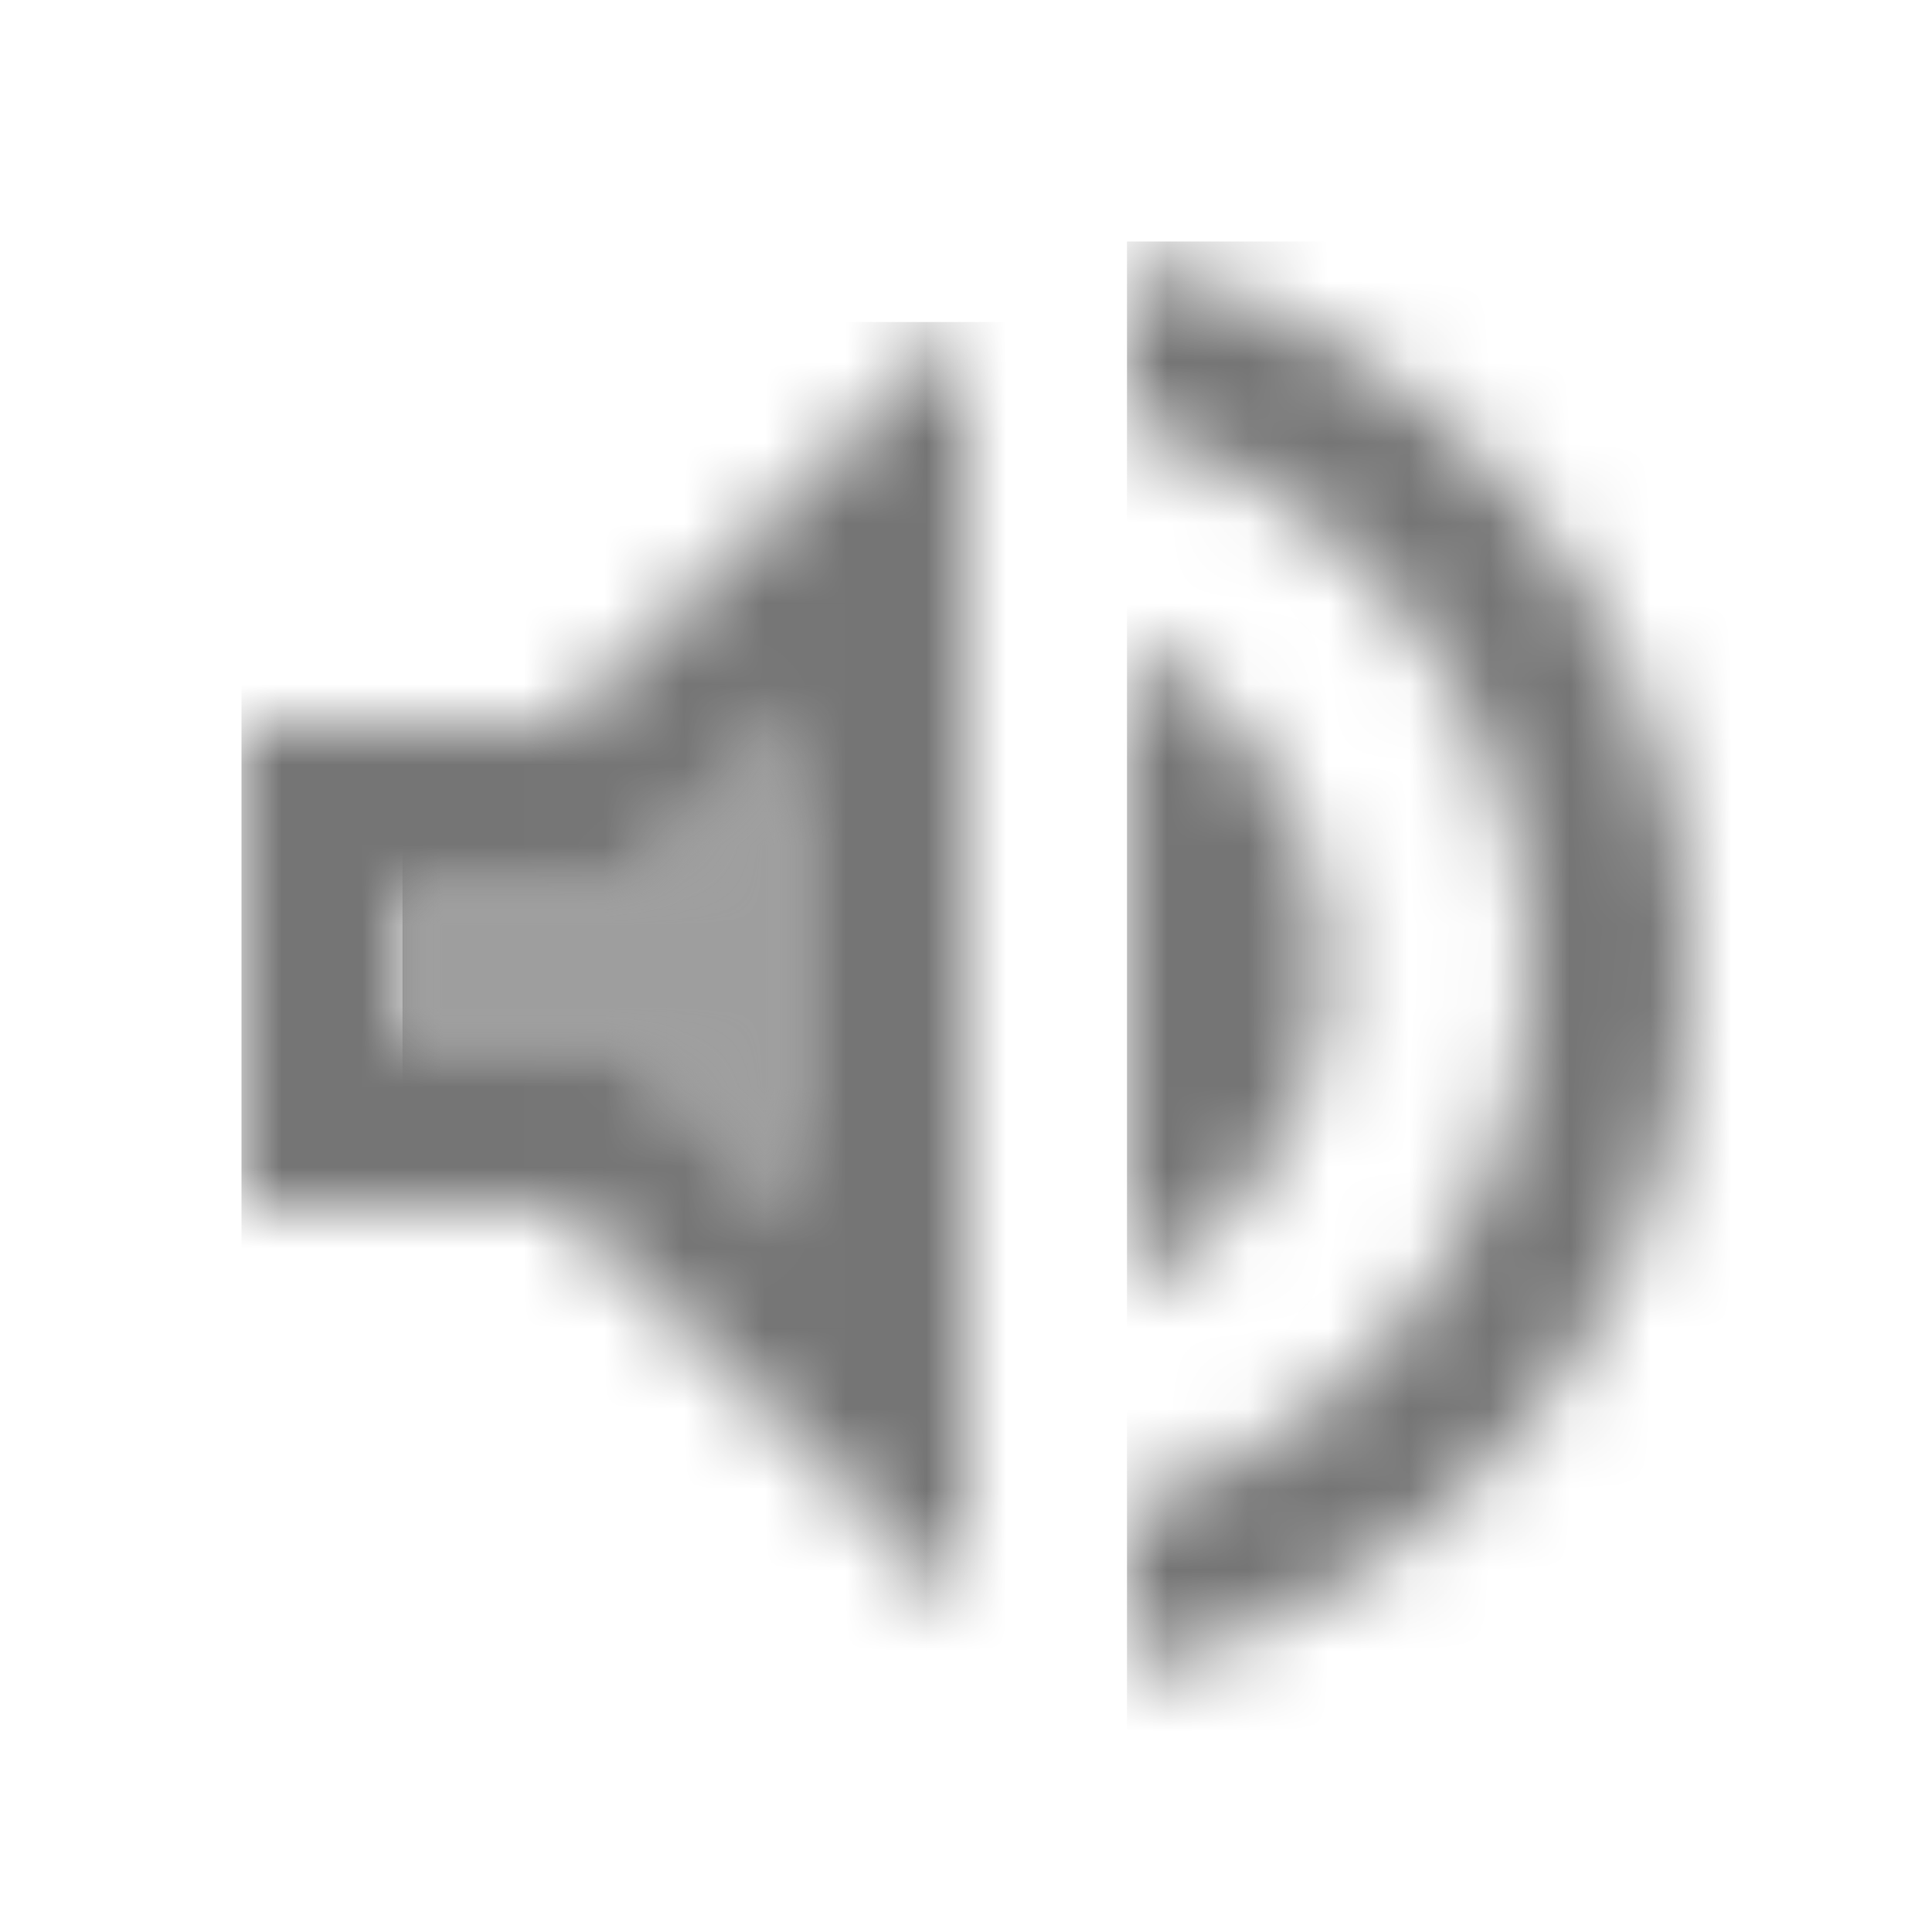 <?xml version="1.0" encoding="UTF-8"?>
<svg width="24px" height="24px" viewBox="0 0 24 24" version="1.1" xmlns="http://www.w3.org/2000/svg" xmlns:xlink="http://www.w3.org/1999/xlink">
    <!-- Generator: Sketch 50 (54983) - http://www.bohemiancoding.com/sketch -->
    <title>icon/av/volume_up_24px_two_tone</title>
    <desc>Created with Sketch.</desc>
    <defs>
        <polygon id="path-1" points="0 5 2.83 5 5 7.17 5 0.83 2.83 3 0 3"></polygon>
        <path d="M0,5 L0,11 L4,11 L9,16 L9,0 L4,5 L0,5 Z M7,4.83 L7,11.17 L4.83,9 L2,9 L2,7 L4.83,7 L7,4.83 Z" id="path-3"></path>
        <path d="M0,0.97 L0,9.02 C1.48,8.29 2.5,6.77 2.5,5 C2.5,3.23 1.48,1.71 0,0.97 Z" id="path-5"></path>
        <path d="M0,0.23 L0,2.29 C2.89,3.15 5,5.83 5,9 C5,12.17 2.89,14.85 0,15.71 L0,17.77 C4.01,16.86 7,13.28 7,9 C7,4.72 4.01,1.14 0,0.23 Z" id="path-7"></path>
    </defs>
    <g id="icon/av/volume_up_24px" stroke="none" stroke-width="1" fill="none" fill-rule="evenodd">
        <g id="↳-Light-Color" transform="translate(5, 8)">
            <mask id="mask-2" fill="white">
                <use xlink:href="#path-1"></use>
            </mask>
            <g id="Mask" opacity="0.3" fill-rule="nonzero"></g>
            <g id="✱-/-Color-/-Icons-/-Black-/-Disabled" mask="url(#mask-2)" fill="#000000" fill-opacity="0.38">
                <rect id="Rectangle" x="0" y="0" width="101" height="101"></rect>
            </g>
        </g>
        <g id="↳-Dark-Color" transform="translate(3, 4)">
            <mask id="mask-4" fill="white">
                <use xlink:href="#path-3"></use>
            </mask>
            <g id="Mask" fill-rule="nonzero"></g>
            <g id="✱-/-Color-/-Icons-/-Black-/-Inactive" mask="url(#mask-4)" fill="#000000" fill-opacity="0.54">
                <rect id="Rectangle" x="0" y="0" width="101" height="101"></rect>
            </g>
        </g>
        <g id="↳-Dark-Color" transform="translate(14, 7)">
            <mask id="mask-6" fill="white">
                <use xlink:href="#path-5"></use>
            </mask>
            <g id="Mask" fill-rule="nonzero"></g>
            <g id="✱-/-Color-/-Icons-/-Black-/-Inactive" mask="url(#mask-6)" fill="#000000" fill-opacity="0.54">
                <rect id="Rectangle" x="0" y="0" width="101" height="101"></rect>
            </g>
        </g>
        <g id="↳-Dark-Color" transform="translate(14, 3)">
            <mask id="mask-8" fill="white">
                <use xlink:href="#path-7"></use>
            </mask>
            <g id="Mask" fill-rule="nonzero"></g>
            <g id="✱-/-Color-/-Icons-/-Black-/-Inactive" mask="url(#mask-8)" fill="#000000" fill-opacity="0.54">
                <rect id="Rectangle" x="0" y="0" width="101" height="101"></rect>
            </g>
        </g>
    </g>
</svg>